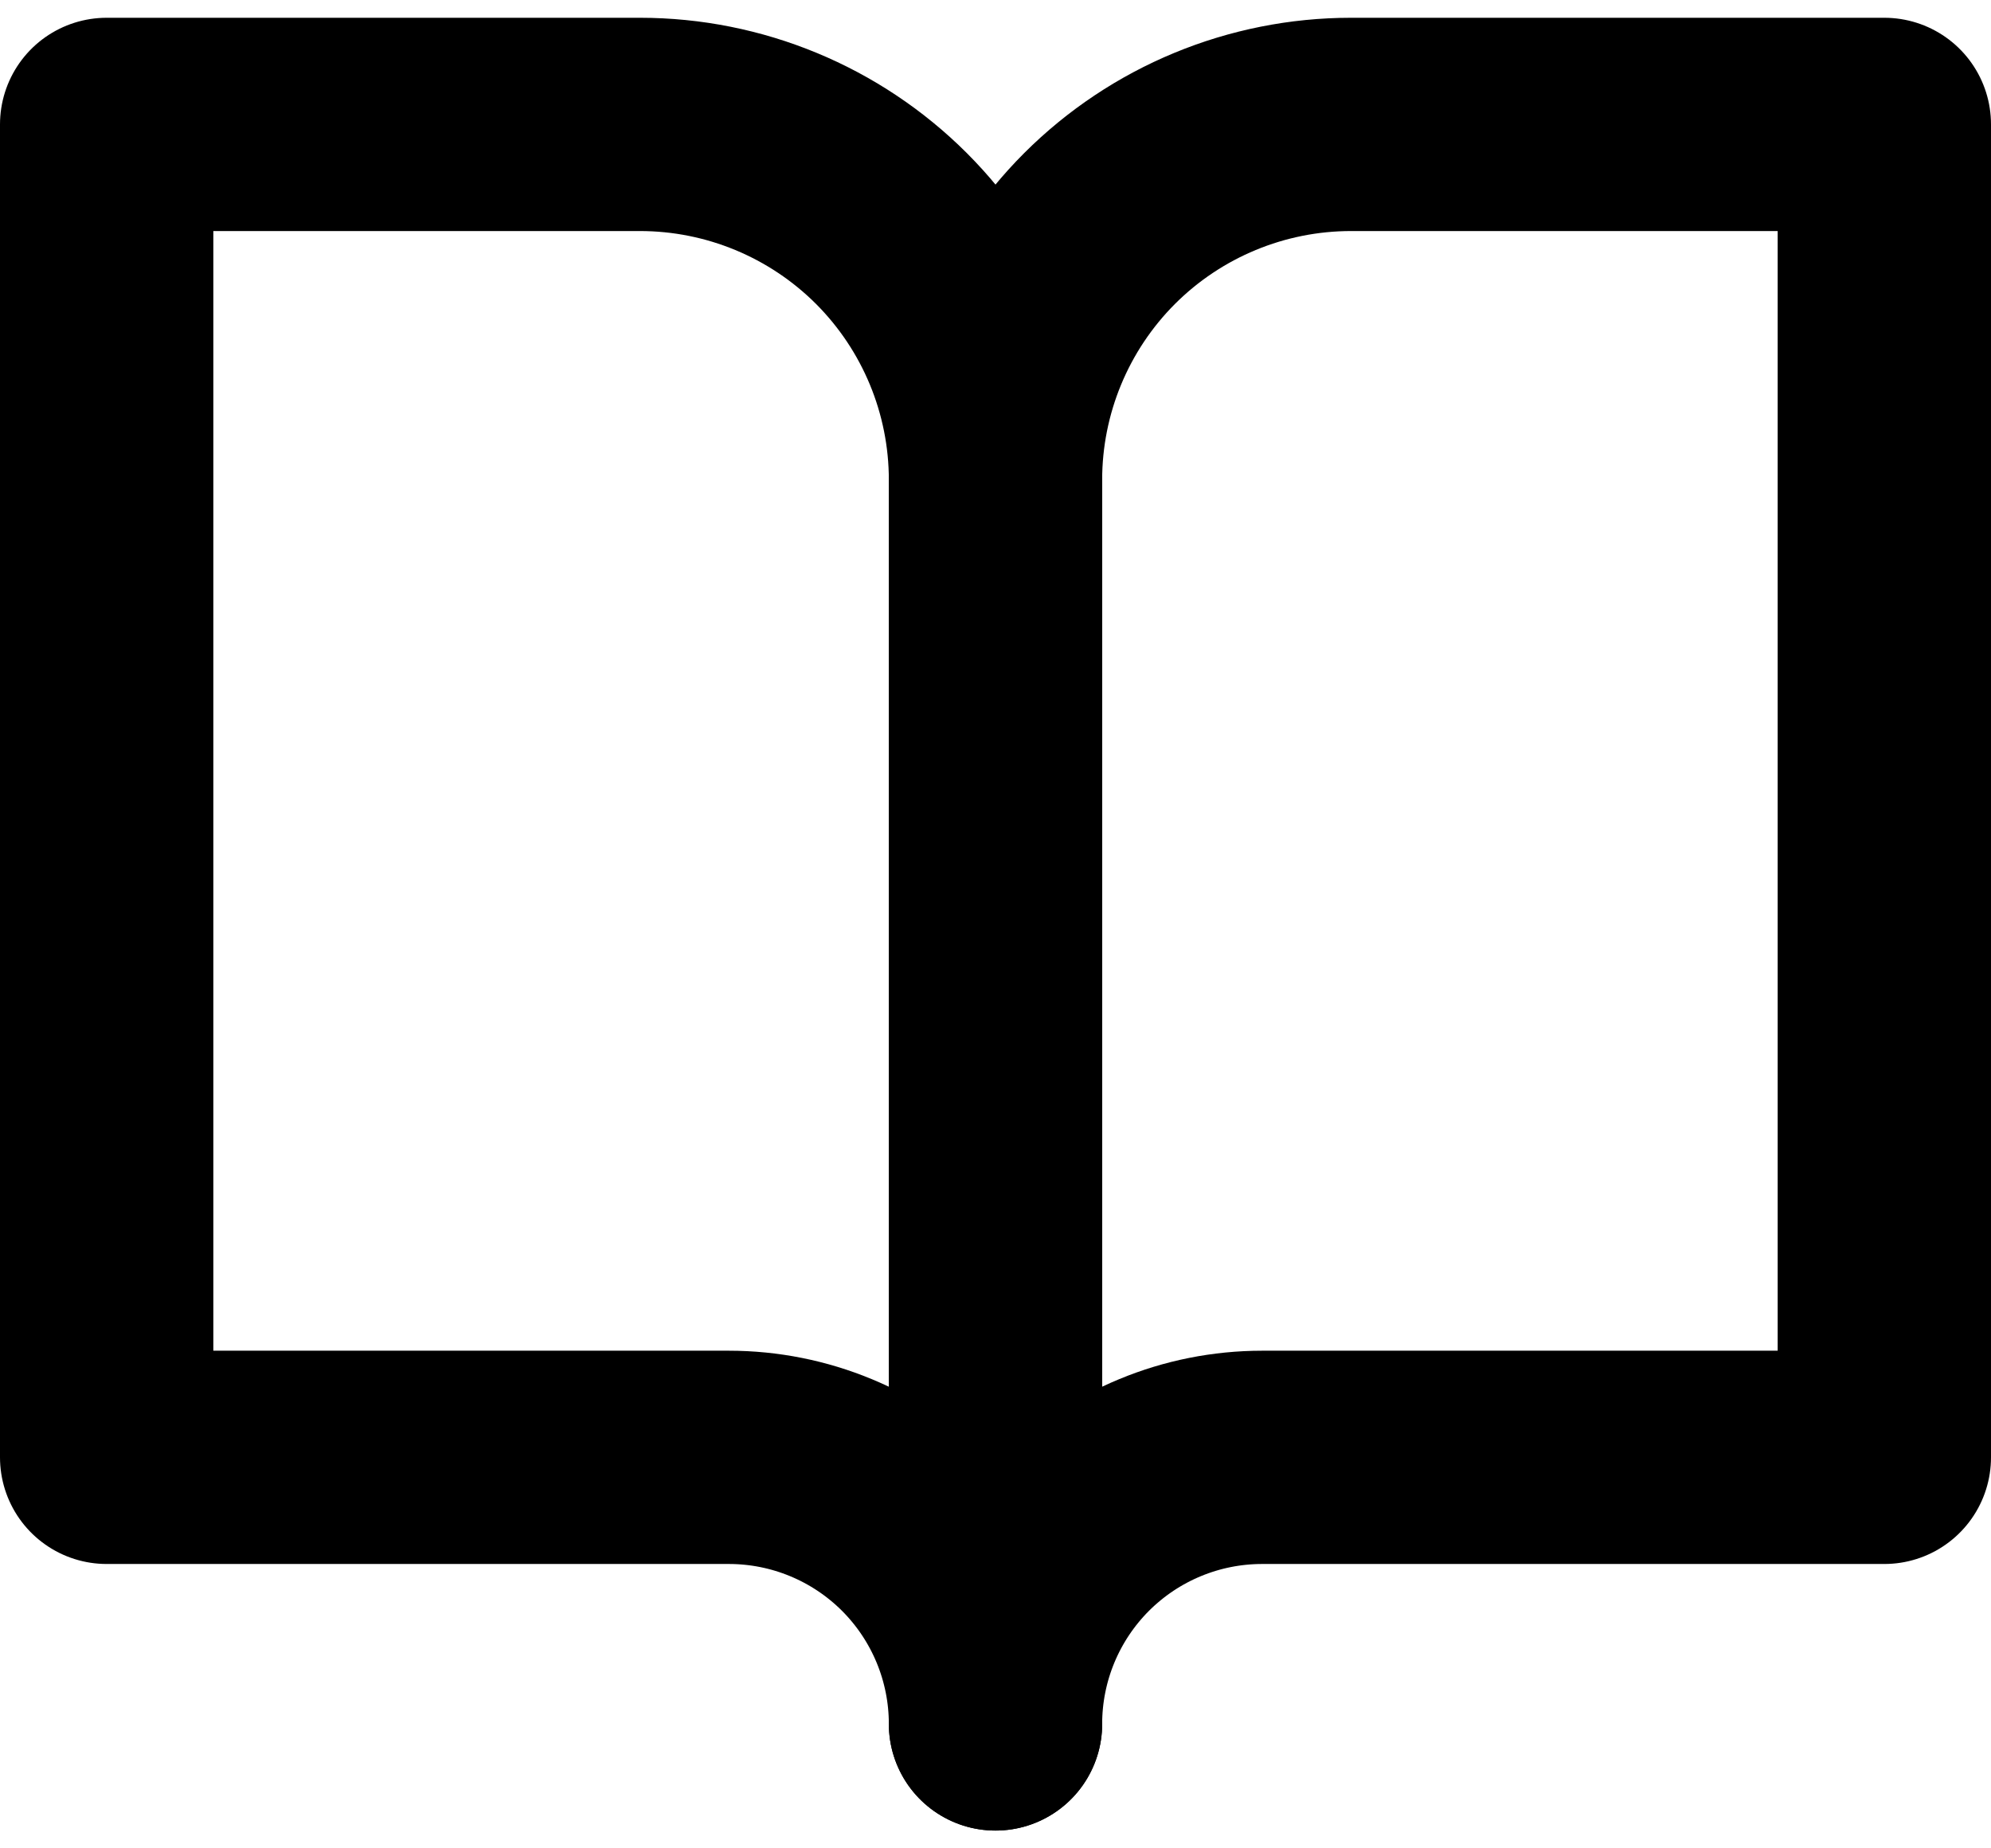<svg width="28" height="26" viewBox="0 0 28 26" fill="none" xmlns="http://www.w3.org/2000/svg">
<path d="M1.5 1.75H9C10.326 1.75 11.598 2.277 12.536 3.214C13.473 4.152 14 5.424 14 6.75V24.25C14 23.255 13.605 22.302 12.902 21.598C12.198 20.895 11.245 20.5 10.25 20.5H1.5V1.75Z" stroke="currentColor" stroke-width="3" stroke-linecap="round" stroke-linejoin="round"/>
<path d="M26.5 1.75H19C17.674 1.75 16.402 2.277 15.464 3.214C14.527 4.152 14 5.424 14 6.75V24.25C14 23.255 14.395 22.302 15.098 21.598C15.802 20.895 16.755 20.5 17.75 20.5H26.5V1.75Z" stroke="currentColor" stroke-width="3" stroke-linecap="round" stroke-linejoin="round"/>
</svg>
